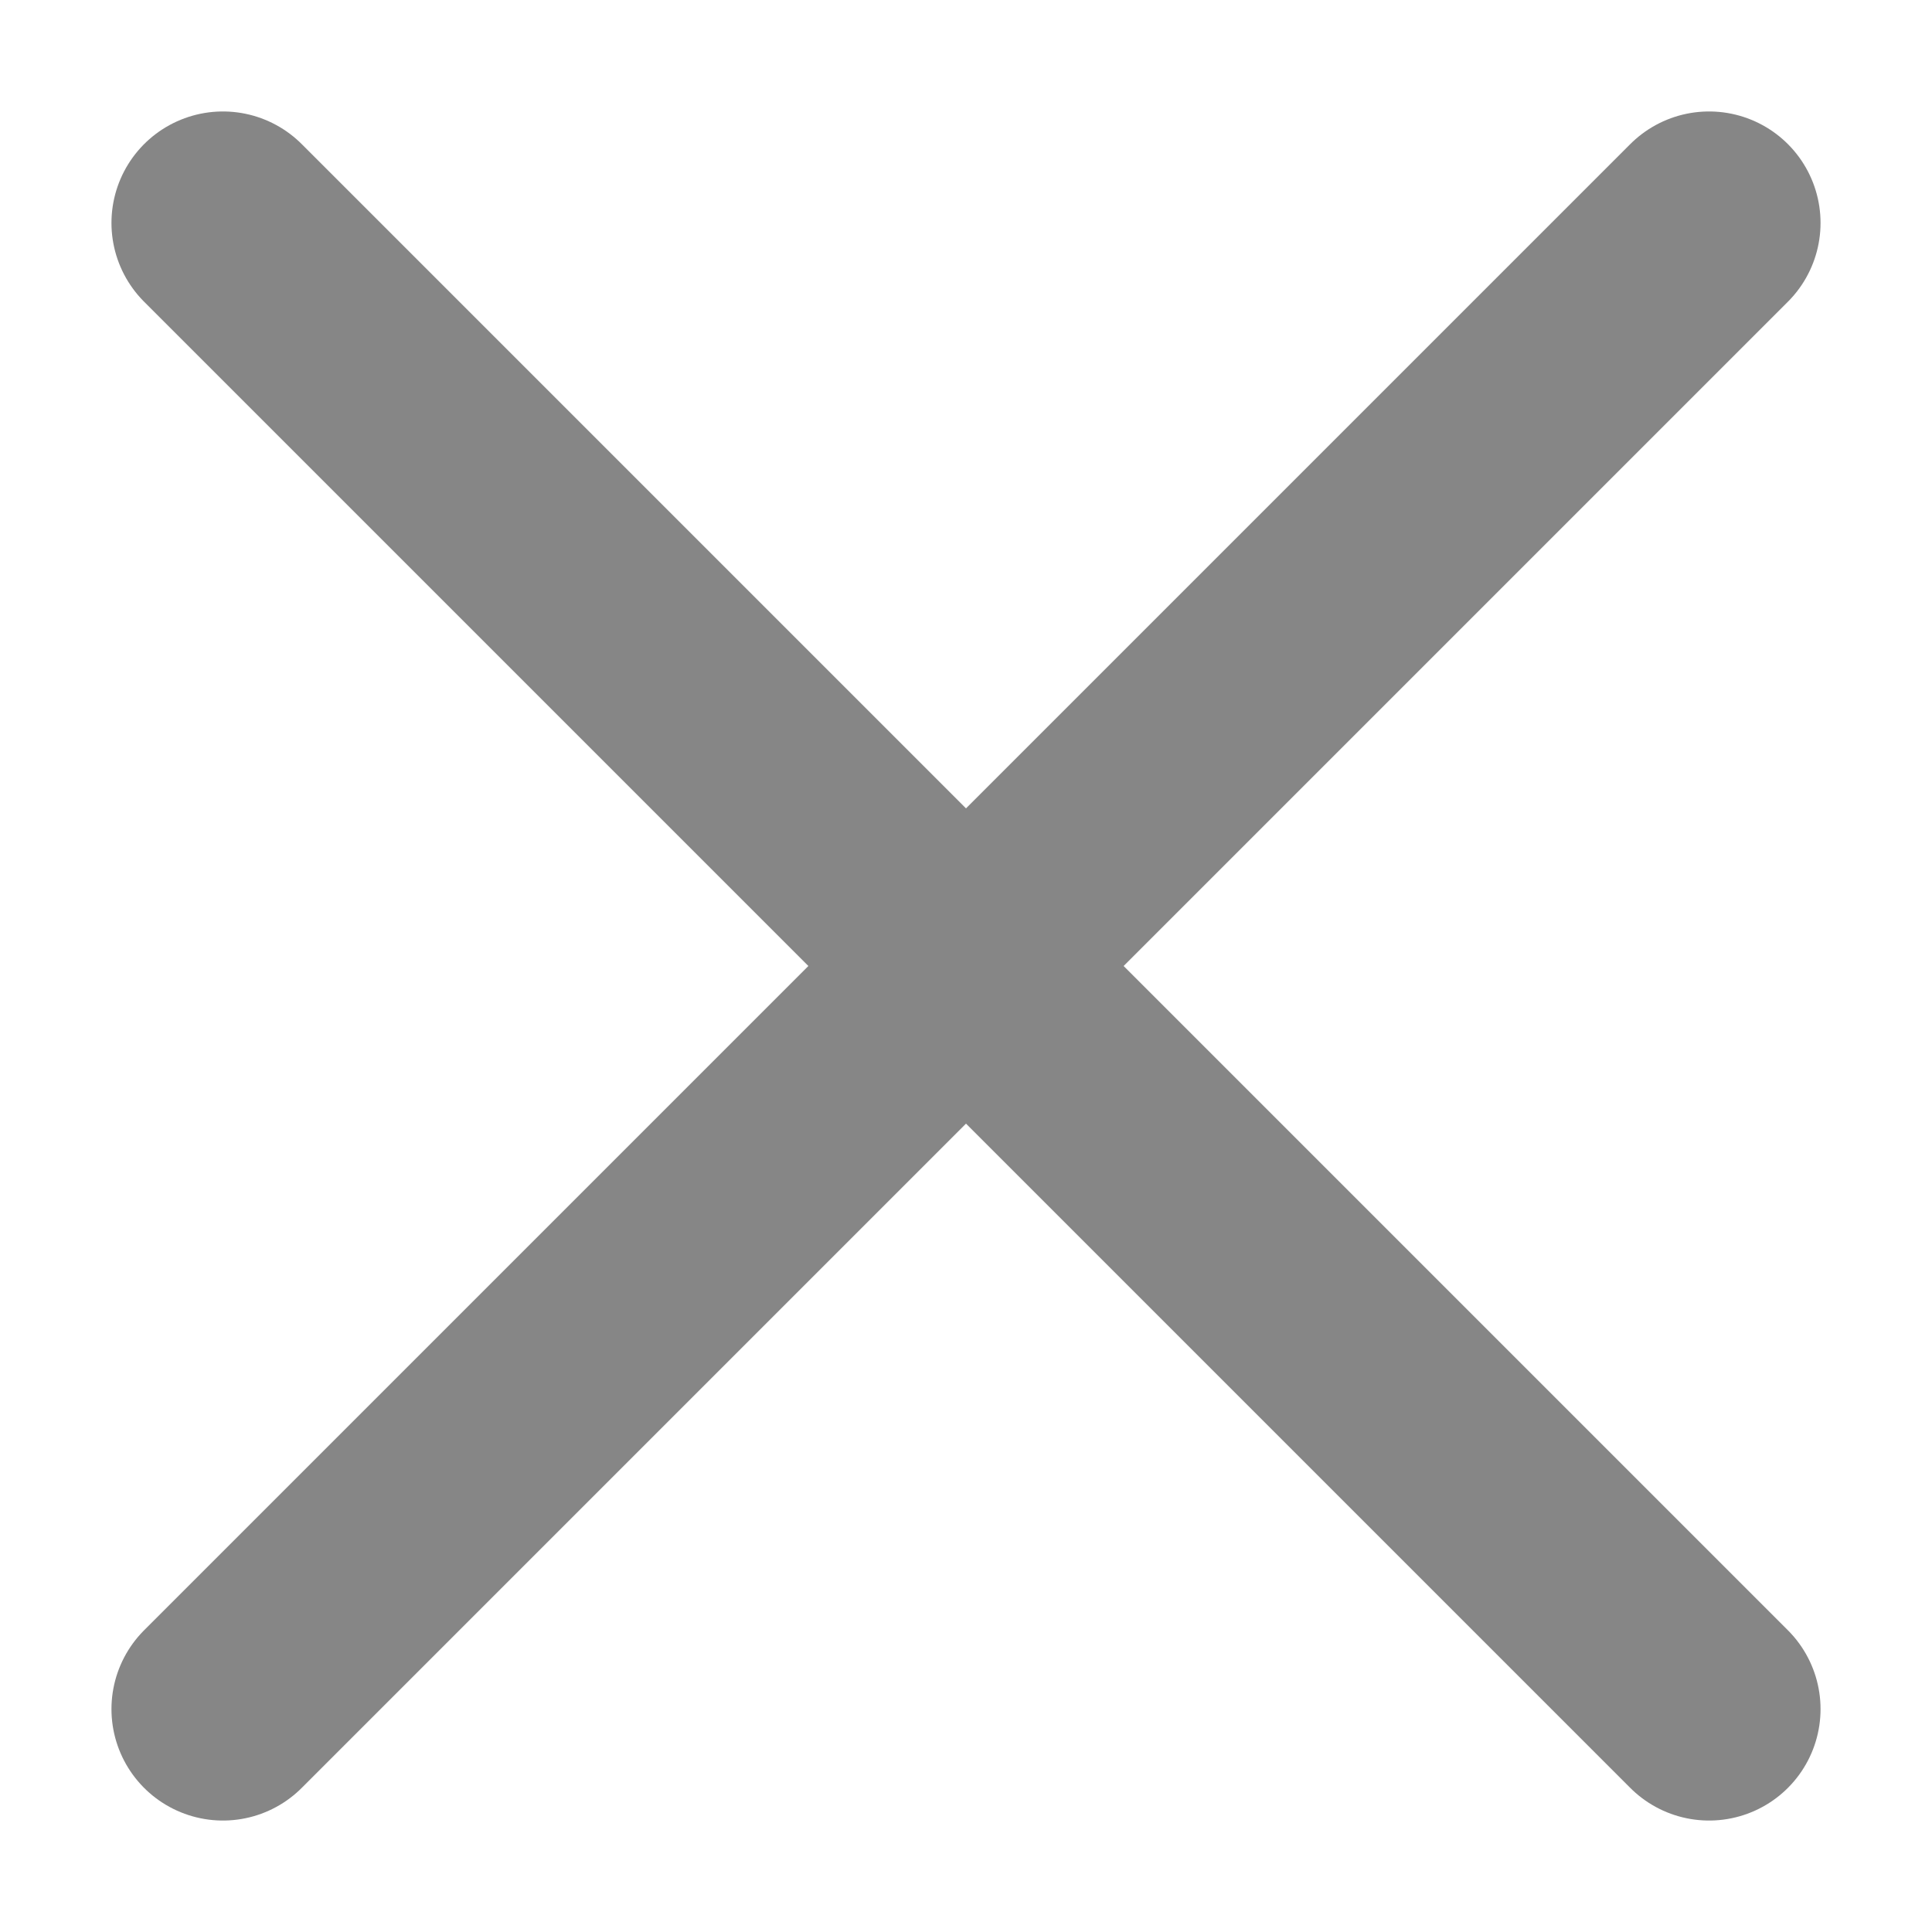 <svg width="13" height="13" viewBox="0 0 13 13" fill="none" xmlns="http://www.w3.org/2000/svg">
<path d="M11.5 11.5L1.5 1.5" stroke="#868686" stroke-width="1.5" stroke-linecap="round" stroke-linejoin="bevel"/>
<path d="M11.5 1.5L1.5 11.5" stroke="#868686" stroke-width="1.5" stroke-linecap="round" stroke-linejoin="bevel"/>
</svg>
